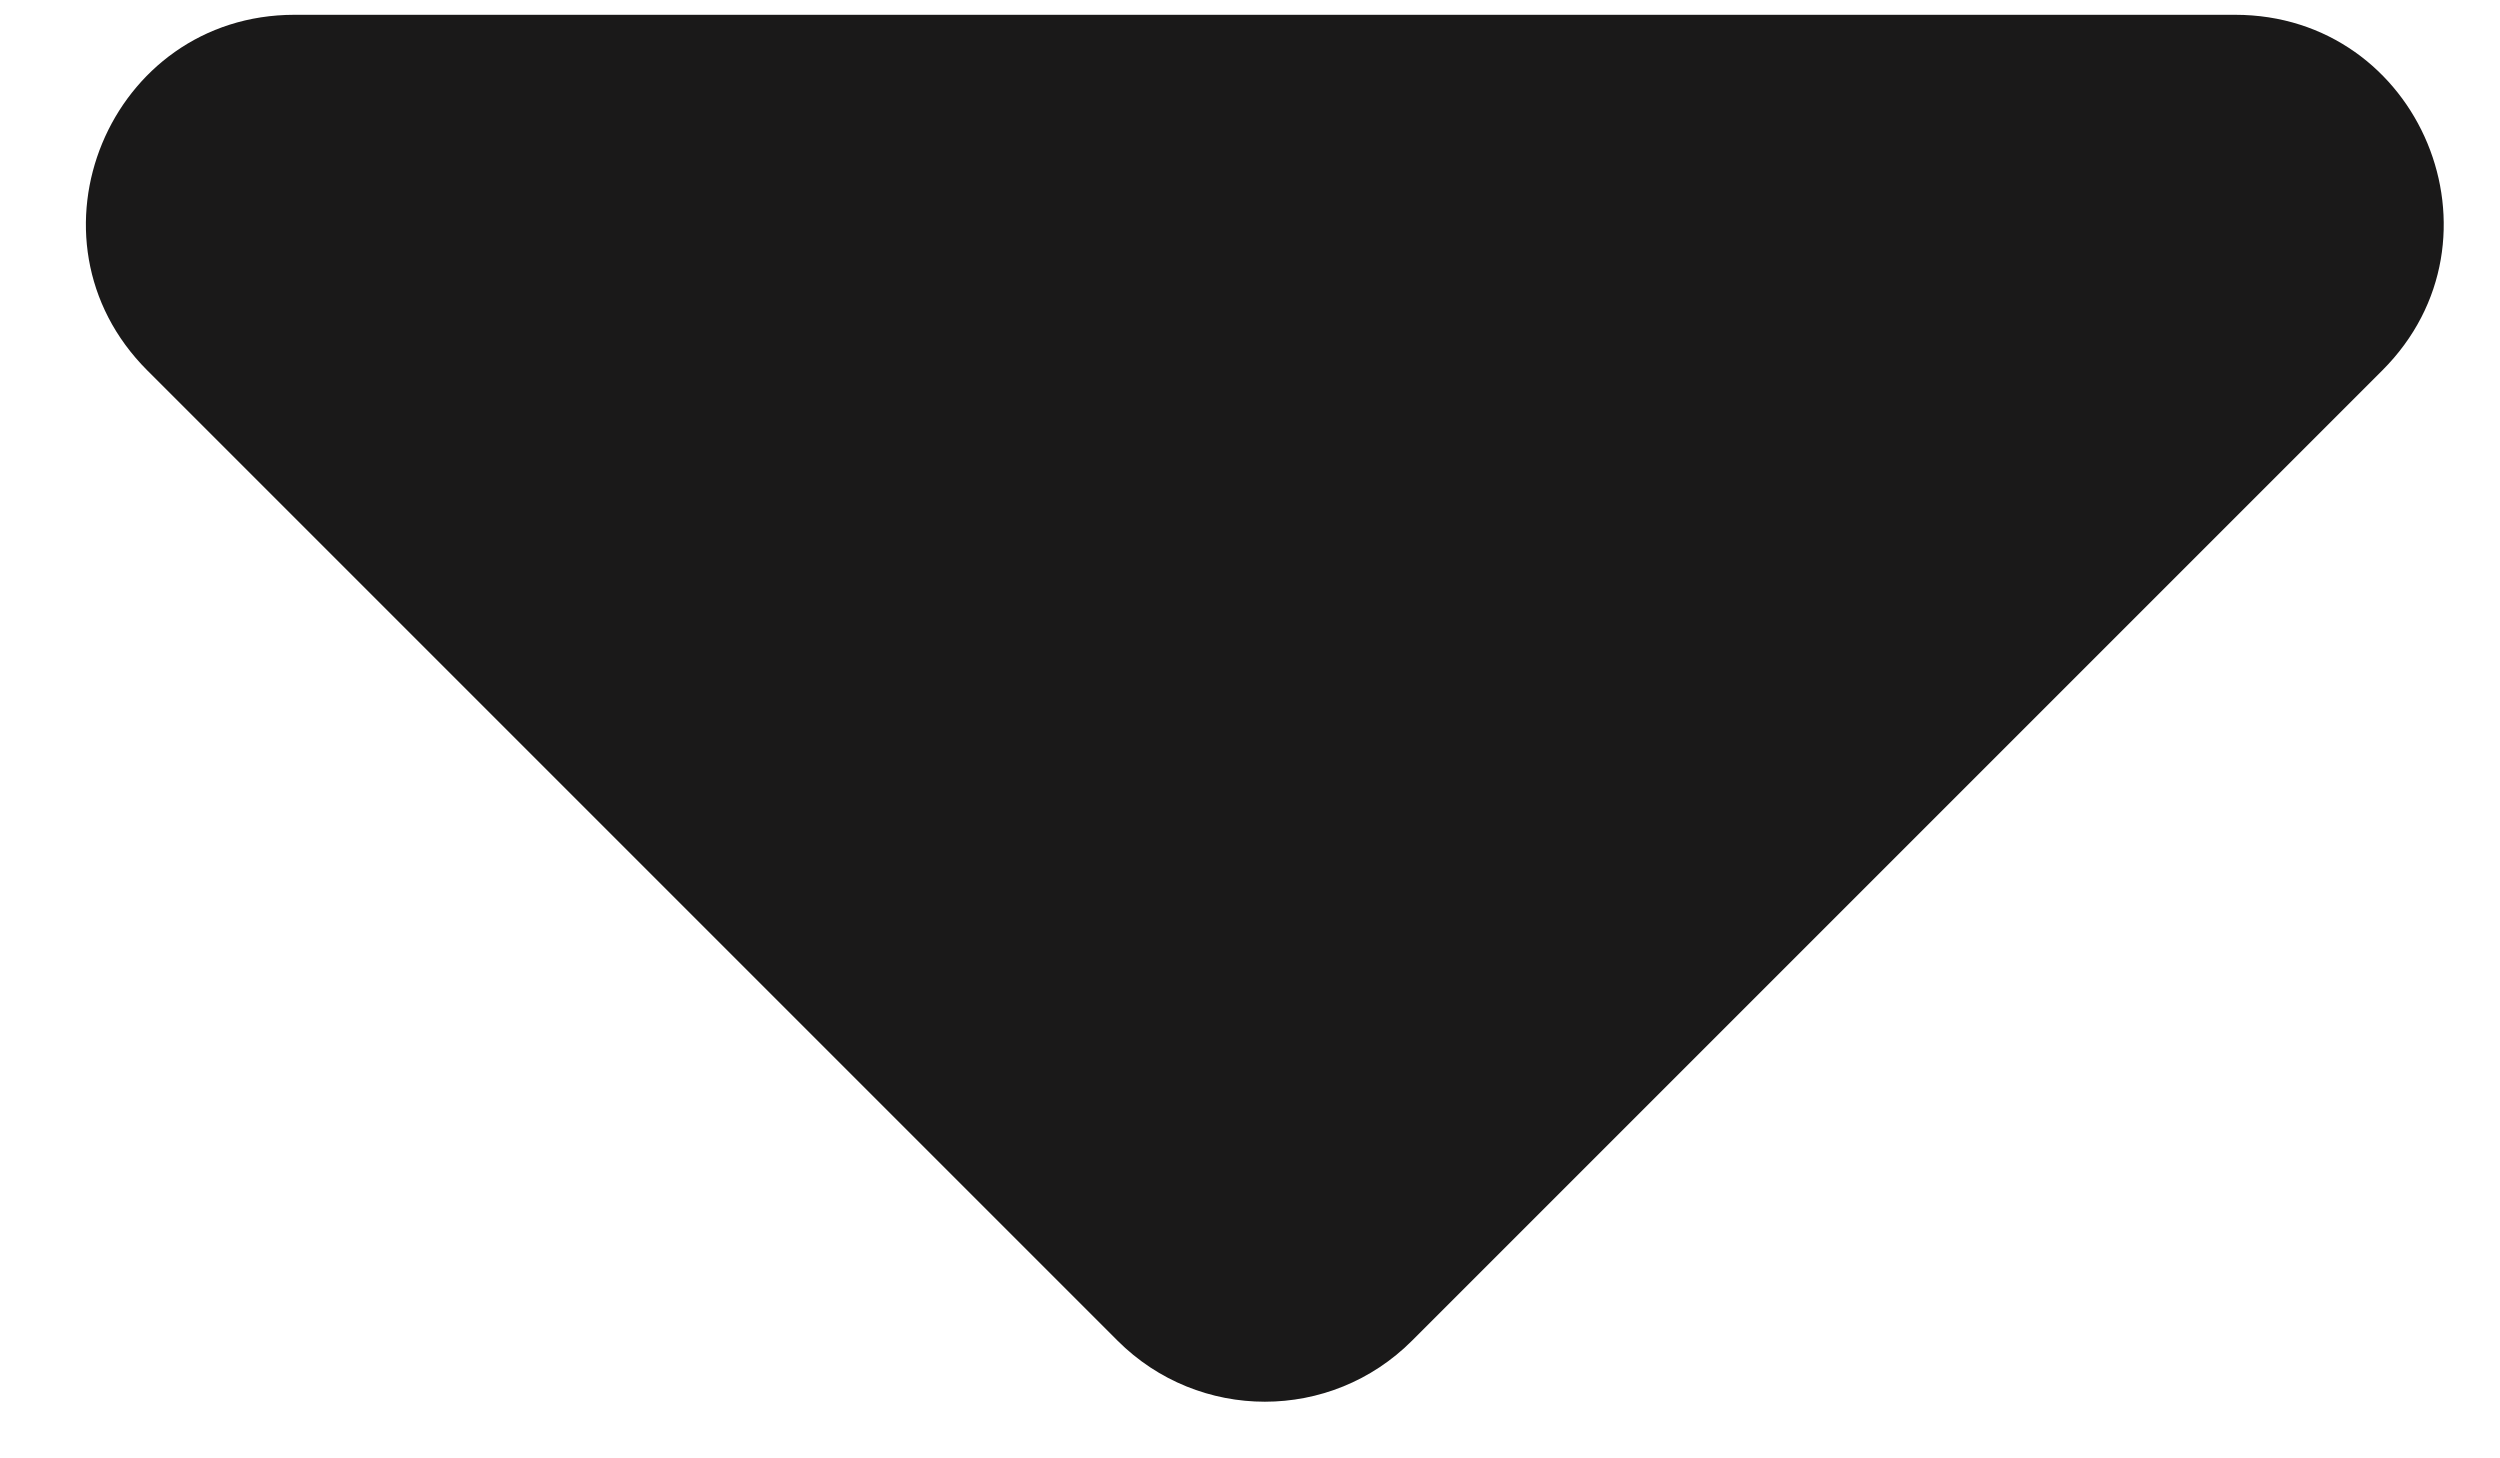 <svg width="12" height="7" viewBox="0 0 12 7" fill="none" xmlns="http://www.w3.org/2000/svg">
<path d="M5.364 6.435C5.755 6.826 6.388 6.826 6.778 6.435L11.435 1.778C12.065 1.148 11.619 0.071 10.728 0.071L6.071 0.071L1.414 0.071C0.524 0.071 0.077 1.148 0.707 1.778L5.364 6.435Z" fill="#1A1919"/>
</svg>
